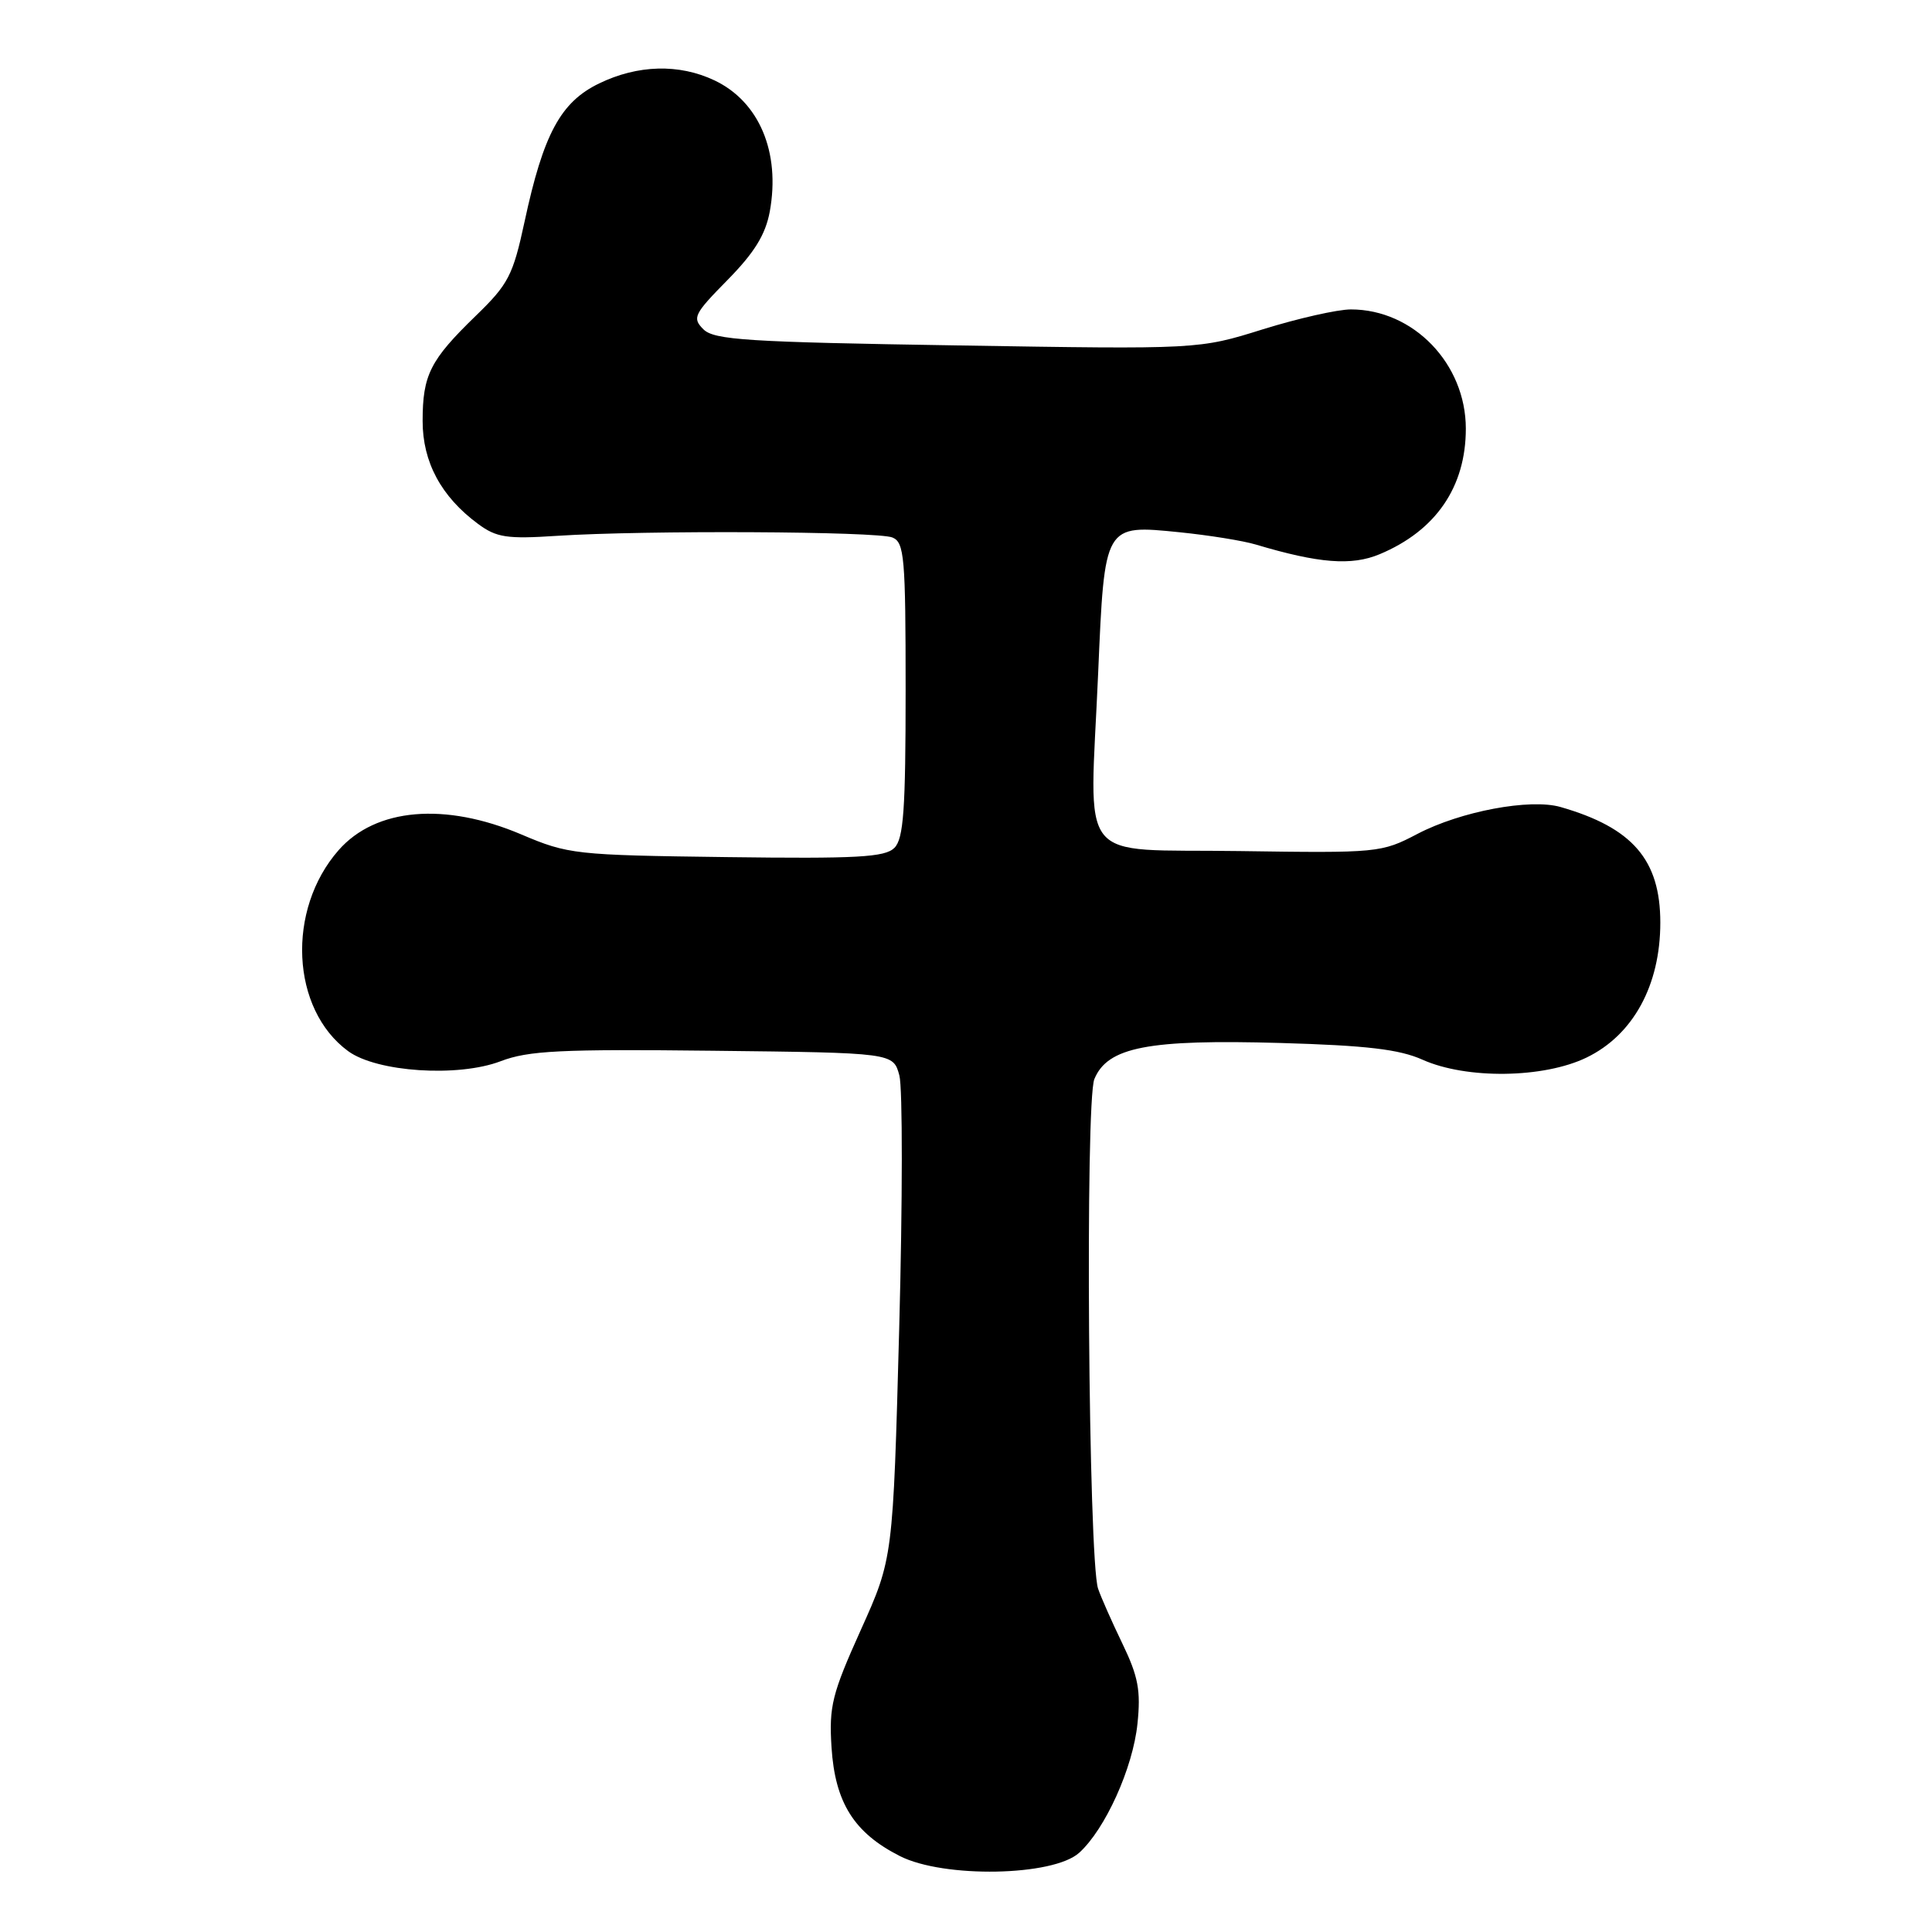 <?xml version="1.0" encoding="UTF-8" standalone="no"?>
<!DOCTYPE svg PUBLIC "-//W3C//DTD SVG 1.1//EN" "http://www.w3.org/Graphics/SVG/1.1/DTD/svg11.dtd" >
<svg xmlns="http://www.w3.org/2000/svg" xmlns:xlink="http://www.w3.org/1999/xlink" version="1.1" viewBox="0 0 256 256">
 <g >
 <path fill="currentColor"
d=" M 143.00 245.50 C 146.45 242.38 150.12 234.26 150.72 228.40 C 151.18 224.01 150.82 222.13 148.72 217.78 C 147.32 214.88 145.87 211.60 145.50 210.50 C 144.22 206.70 143.77 145.96 145.01 142.98 C 146.76 138.74 152.13 137.70 169.68 138.20 C 181.09 138.53 185.42 139.04 188.50 140.42 C 194.32 143.02 204.53 142.89 210.23 140.13 C 216.40 137.14 220.00 130.56 220.00 122.25 C 220.00 113.93 216.32 109.67 206.77 106.93 C 202.73 105.78 193.56 107.50 187.83 110.49 C 183.04 113.00 182.61 113.04 164.23 112.77 C 142.31 112.45 144.39 115.07 145.51 89.21 C 146.37 69.37 146.28 69.52 156.33 70.53 C 160.18 70.92 164.73 71.65 166.42 72.16 C 174.76 74.65 179.09 74.99 182.80 73.44 C 190.25 70.33 194.23 64.53 194.23 56.80 C 194.23 48.20 187.29 41.00 179.00 41.00 C 177.23 41.00 171.98 42.19 167.32 43.64 C 158.84 46.29 158.84 46.29 126.84 45.77 C 99.03 45.33 94.62 45.05 93.20 43.63 C 91.70 42.13 91.94 41.63 96.40 37.10 C 99.96 33.48 101.43 31.10 102.00 28.03 C 103.43 20.18 100.60 13.46 94.67 10.65 C 89.99 8.43 84.51 8.57 79.38 11.06 C 74.29 13.52 72.00 17.76 69.51 29.36 C 67.97 36.50 67.38 37.65 63.03 41.86 C 57.00 47.71 56.00 49.68 56.00 55.79 C 56.00 61.23 58.46 65.81 63.33 69.41 C 65.79 71.23 67.14 71.44 73.83 71.00 C 85.37 70.25 116.26 70.40 118.25 71.22 C 119.83 71.87 120.00 73.80 120.00 91.40 C 120.00 107.31 119.73 111.13 118.51 112.35 C 117.26 113.59 113.58 113.80 96.26 113.57 C 76.18 113.31 75.29 113.21 69.06 110.56 C 58.94 106.27 49.78 107.06 44.87 112.65 C 37.93 120.55 38.55 133.73 46.13 139.28 C 49.92 142.06 60.68 142.77 66.33 140.62 C 70.01 139.21 74.28 139.00 94.51 139.23 C 118.36 139.50 118.36 139.50 119.17 142.50 C 119.61 144.15 119.60 159.23 119.15 176.00 C 118.33 206.50 118.33 206.50 114.06 215.98 C 110.24 224.46 109.84 226.09 110.18 231.52 C 110.65 238.86 113.16 242.86 119.24 245.94 C 125.05 248.89 139.56 248.62 143.00 245.50 Z "/>
</g>
</svg>